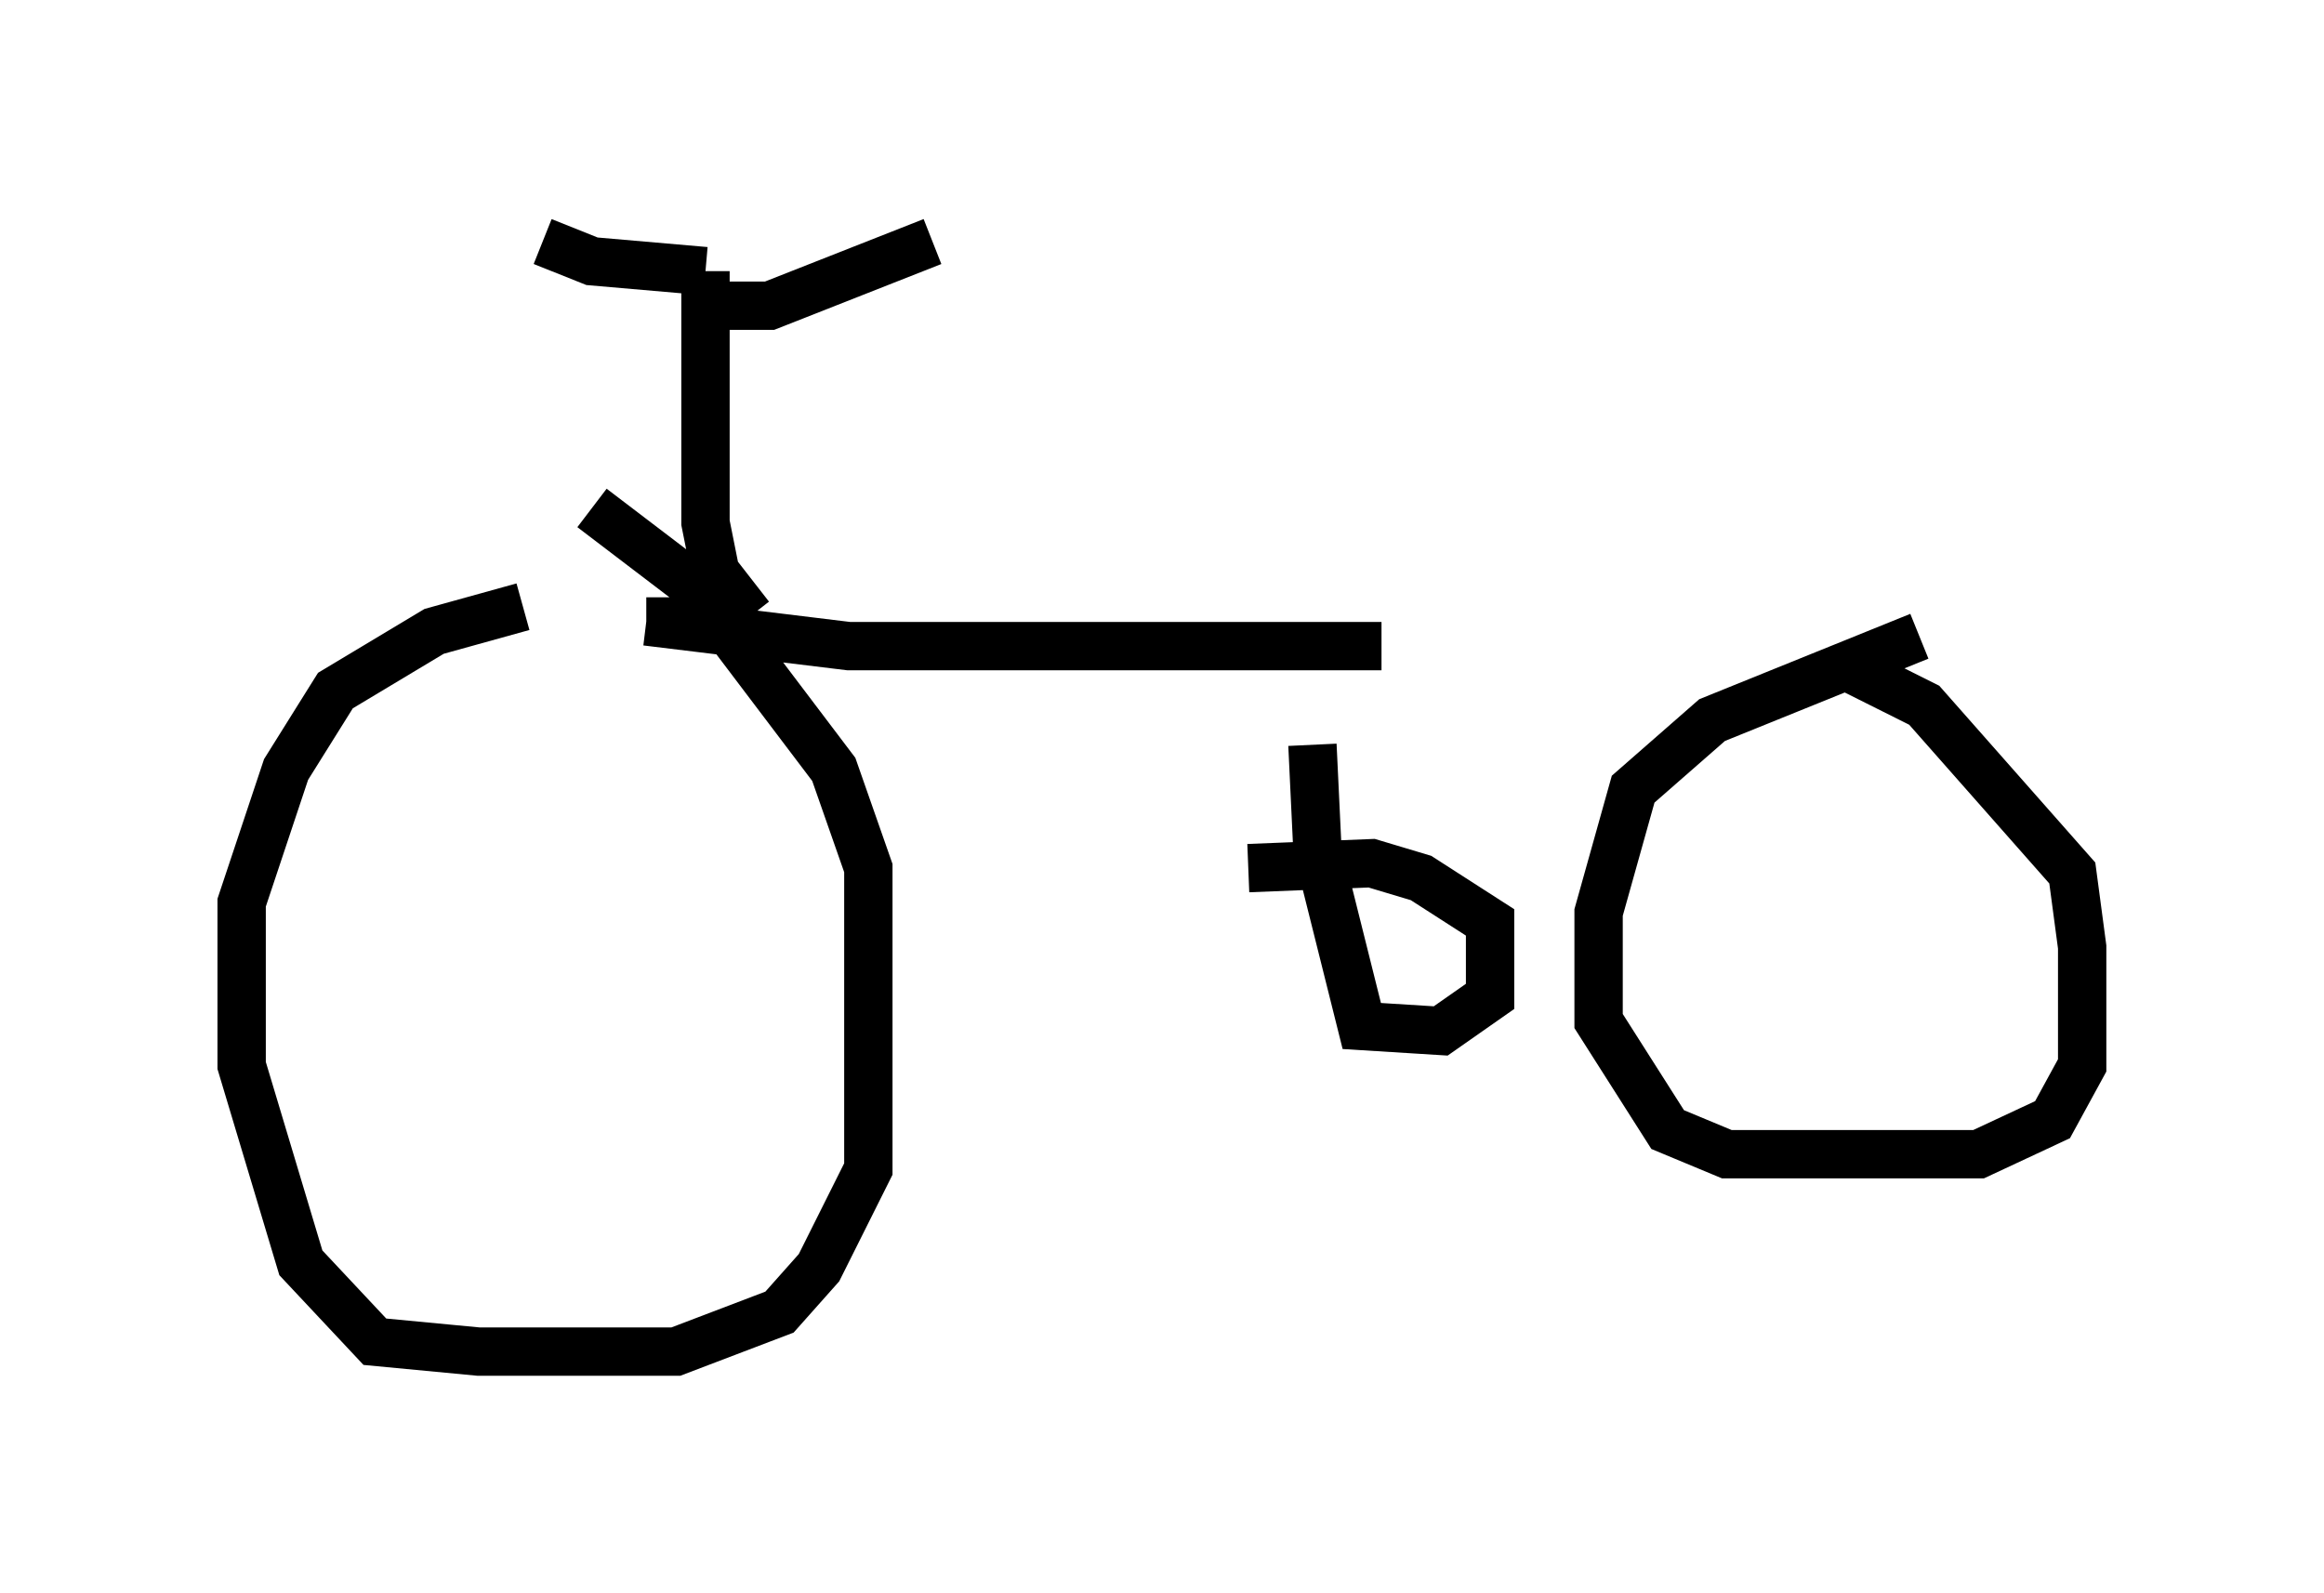 <?xml version="1.0" encoding="utf-8" ?>
<svg baseProfile="full" height="32.969" version="1.1" width="48.078" xmlns="http://www.w3.org/2000/svg" xmlns:ev="http://www.w3.org/2001/xml-events" xmlns:xlink="http://www.w3.org/1999/xlink"><defs /><rect fill="white" height="32.969" width="48.078" x="0" y="0" /><path d="M13.065, 12.656 m-2.246, -0.102 l-1.838, 0.51 -2.042, 1.225 l-1.021, 1.633 -0.919, 2.756 l0.0, 3.369 1.225, 4.083 l1.531, 1.633 2.144, 0.204 l4.083, 0.0 2.144, -0.817 l0.817, -0.919 1.021, -2.042 l0.0, -6.227 -0.715, -2.042 l-2.858, -3.777 -2.144, -1.633 m3.267, 2.246 l-0.715, -0.919 -0.204, -1.021 l0.0, -5.206 m0.0, 0.0 l-2.348, -0.204 -1.021, -0.408 m3.573, 1.327 l1.123, 0.0 3.369, -1.327 m-4.39, 7.861 l-1.531, 0.0 m0.0, 0.0 l4.185, 0.51 11.025, 0.0 m-1.429, 2.042 l0.102, 2.144 0.919, 3.675 l1.633, 0.102 1.021, -0.715 l0.0, -1.531 -1.429, -0.919 l-1.021, -0.306 -2.552, 0.102 m13.883, -4.798 l-4.288, 1.735 -1.633, 1.429 l-0.715, 2.552 0.0, 2.246 l1.429, 2.246 1.225, 0.51 l5.206, 0.0 1.531, -0.715 l0.613, -1.123 0.0, -2.45 l-0.204, -1.531 -3.063, -3.471 l-1.633, -0.817 " fill="none" stroke="black" stroke-width="1" /></svg>